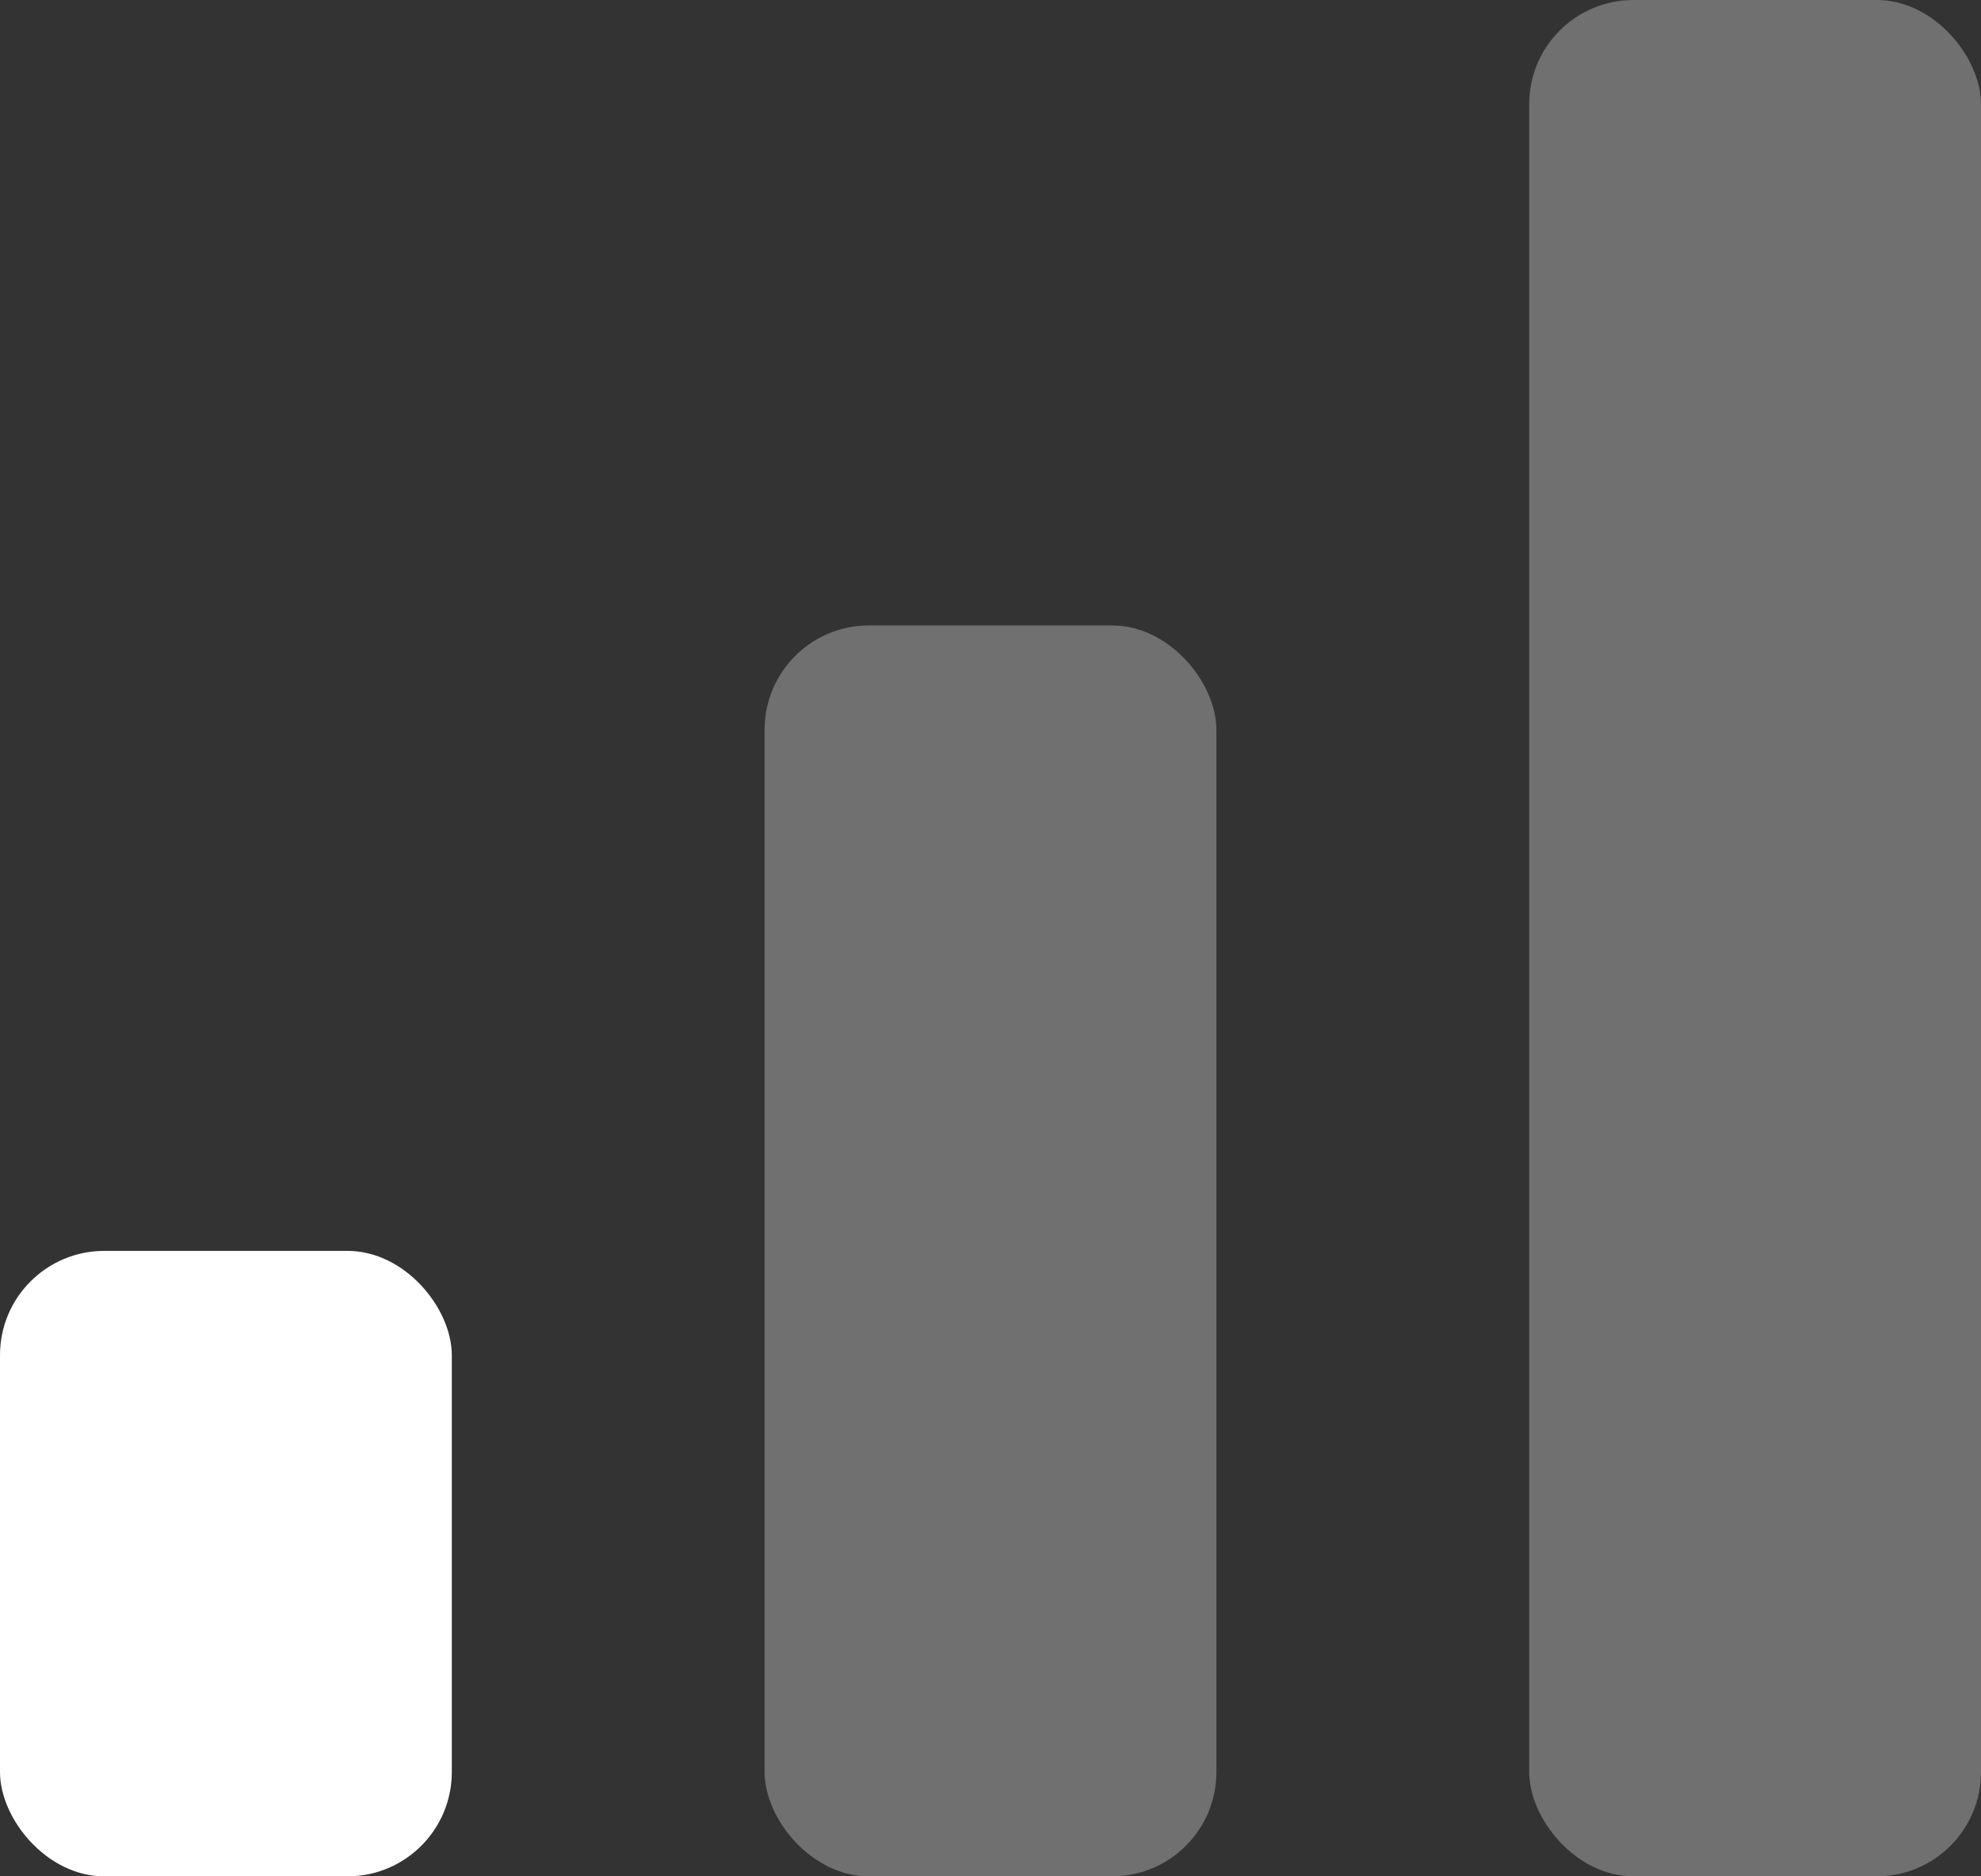 <svg width="57" height="54" viewBox="0 0 57 54" fill="none" xmlns="http://www.w3.org/2000/svg">
<rect x="0" y="0" width="57" height="54" fill="#333333" stroke="none"/>
<rect y="36" width="13" height="18" rx="3" fill="white"/>
<rect x="22" y="18" width="13" height="36" rx="3" fill="white" fill-opacity="0.3"/>
<rect x="44" width="13" height="54" rx="3" fill="white" fill-opacity="0.3"/>
</svg>
